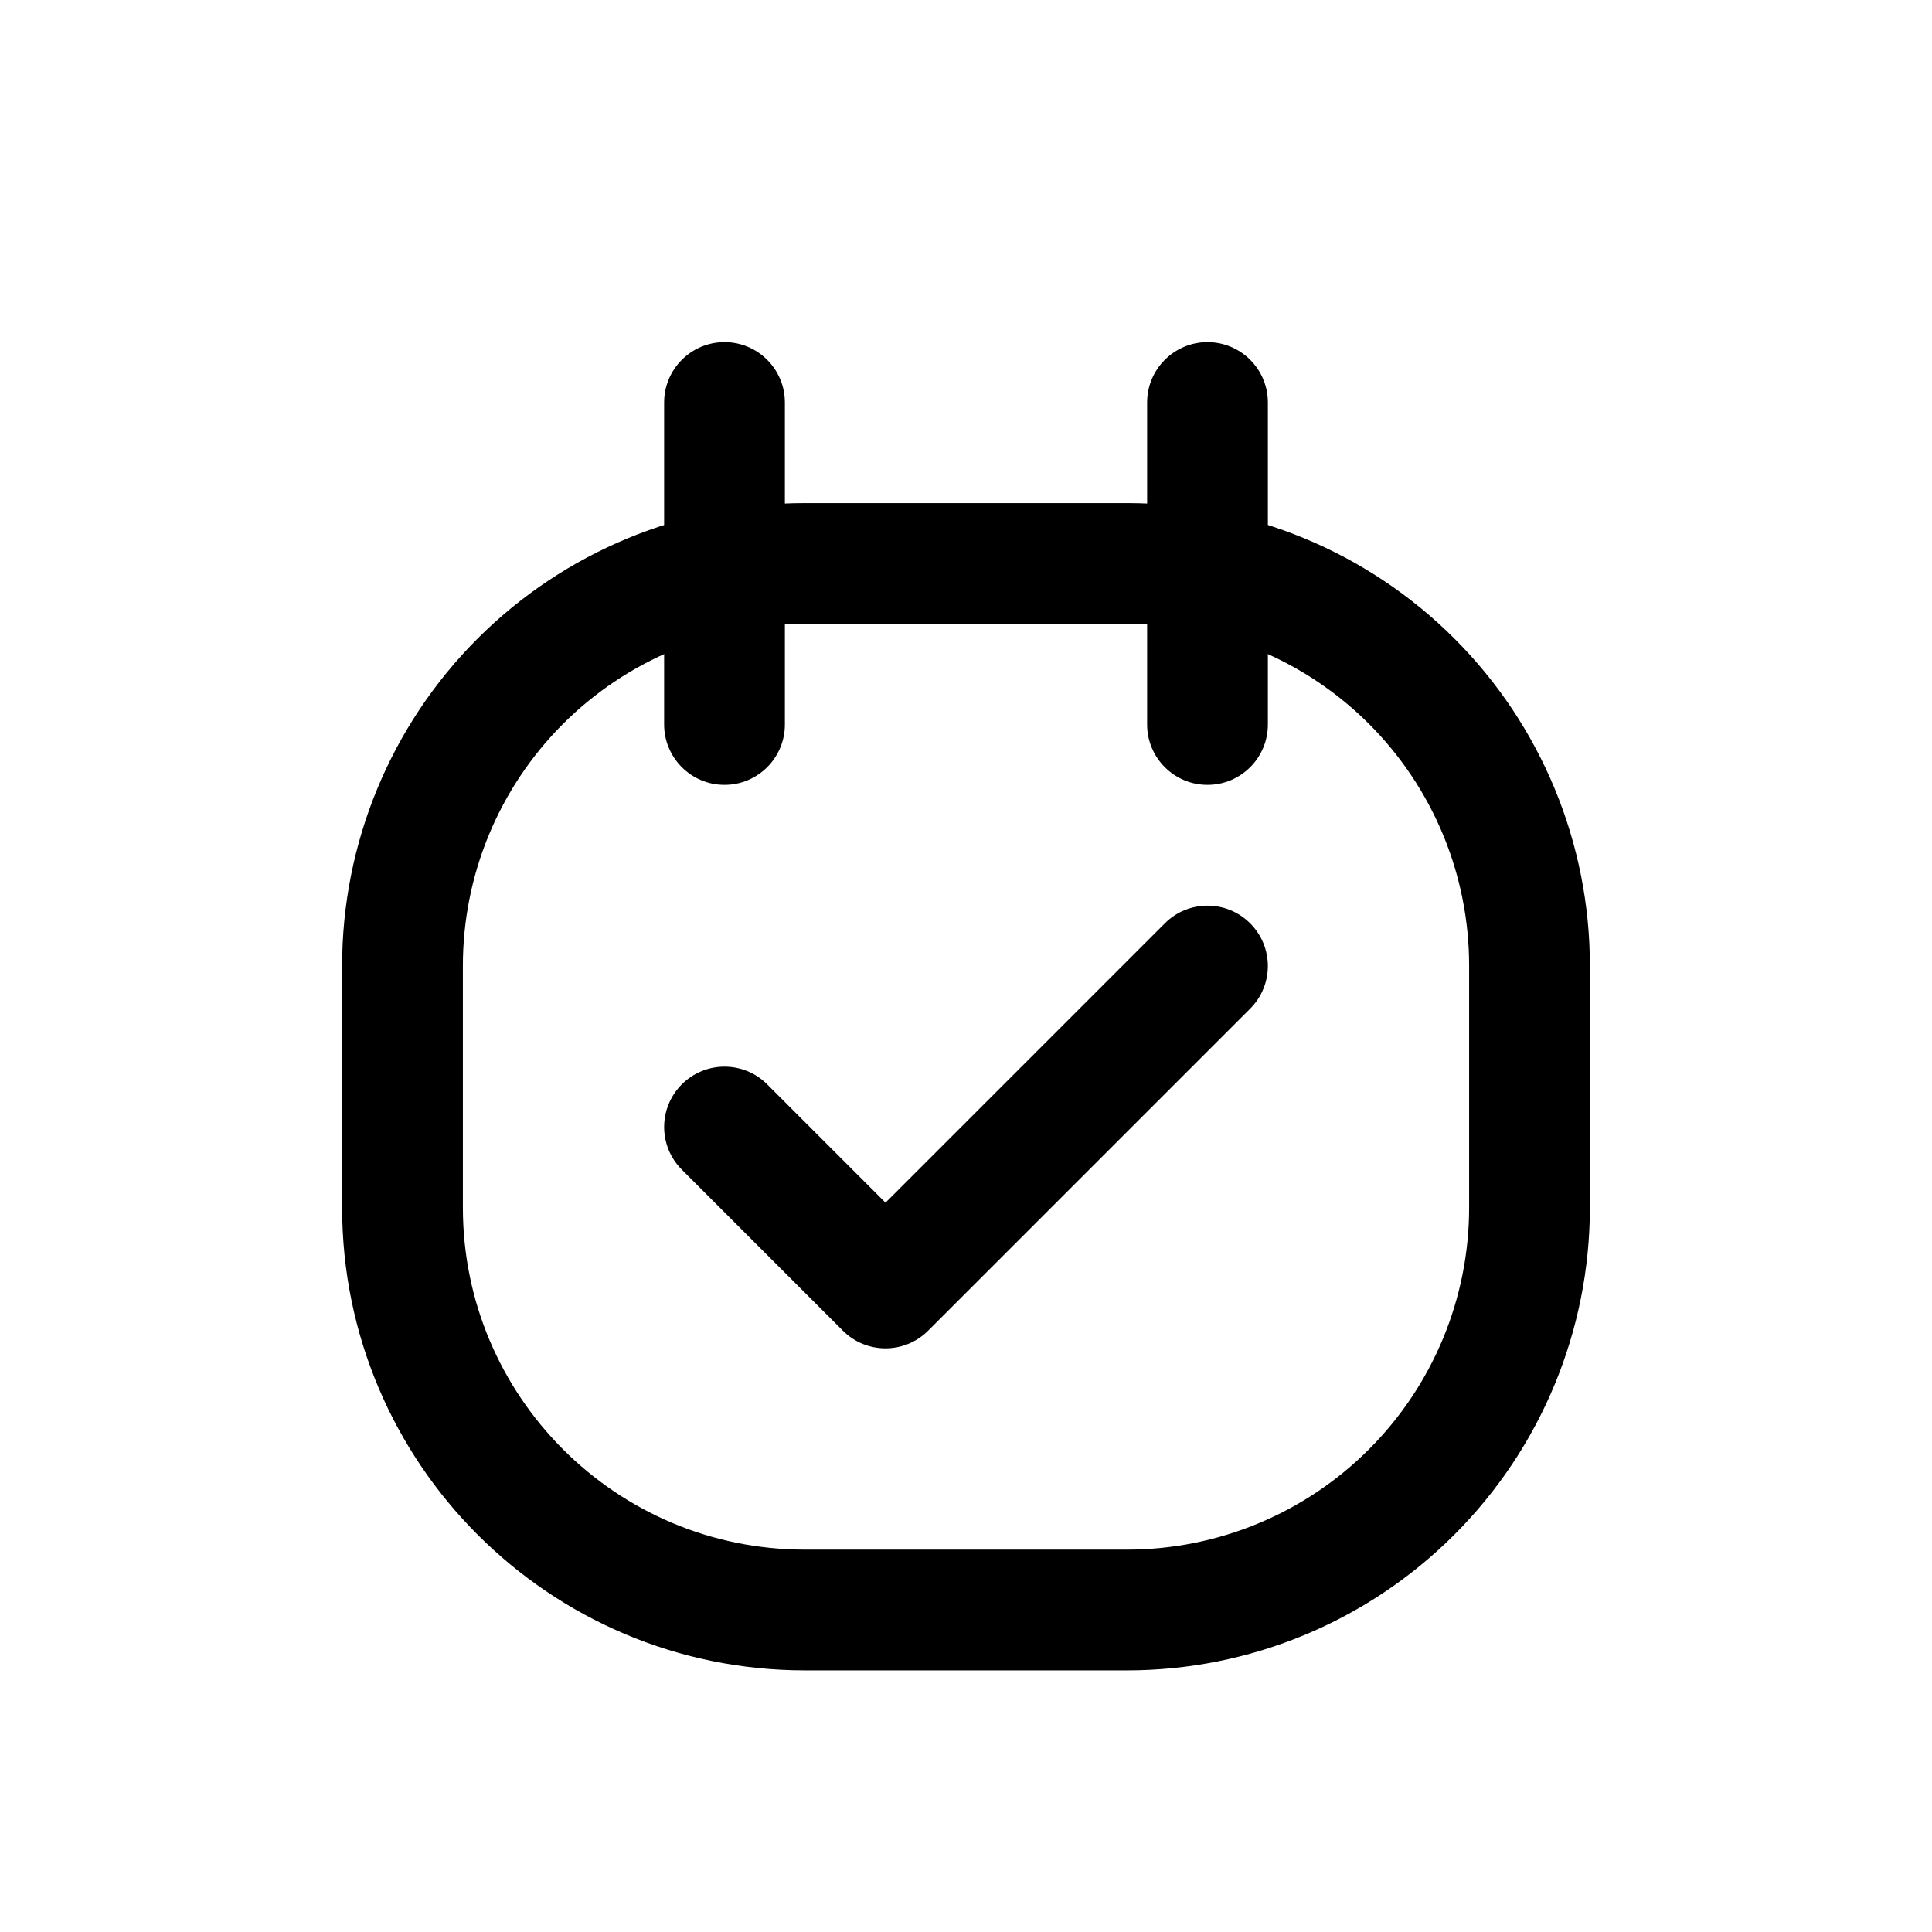 <svg viewBox="0 0 24 24" fill="none" xmlns="http://www.w3.org/2000/svg">
<path fill-rule="evenodd" clip-rule="evenodd" d="M5 12V15C5 17.761 7.239 20 10 20H14C15.326 20 16.598 19.473 17.535 18.535C18.473 17.598 19 16.326 19 15V12C19.001 10.674 18.475 9.401 17.537 8.463C16.599 7.525 15.326 6.999 14 7H10C8.674 6.999 7.401 7.525 6.463 8.463C5.525 9.401 4.999 10.674 5 12V12Z" stroke="currentColor" stroke-width="1.5" stroke-linecap="round" stroke-linejoin="round"/>
<path d="M8.25 9C8.25 9.414 8.586 9.75 9 9.75C9.414 9.75 9.75 9.414 9.75 9H8.25ZM9.75 5C9.75 4.586 9.414 4.25 9 4.25C8.586 4.25 8.25 4.586 8.25 5H9.75ZM14.25 9C14.25 9.414 14.586 9.75 15 9.75C15.414 9.75 15.75 9.414 15.75 9H14.25ZM15.75 5C15.75 4.586 15.414 4.25 15 4.25C14.586 4.25 14.25 4.586 14.25 5H15.75ZM9.53 13.47C9.237 13.177 8.763 13.177 8.47 13.47C8.177 13.763 8.177 14.237 8.47 14.53L9.53 13.47ZM11 16L10.47 16.53C10.763 16.823 11.237 16.823 11.53 16.53L11 16ZM15.53 12.53C15.823 12.237 15.823 11.763 15.53 11.47C15.237 11.177 14.763 11.177 14.47 11.47L15.53 12.53ZM9 9H9.75V5H9H8.25V9H9ZM15 9H15.75V5H15H14.25V9H15ZM9 14L8.47 14.53L10.47 16.53L11 16L11.53 15.47L9.53 13.47L9 14ZM11 16L11.53 16.53L15.53 12.53L15 12L14.47 11.47L10.47 15.47L11 16Z" fill="currentColor"/>
</svg>
